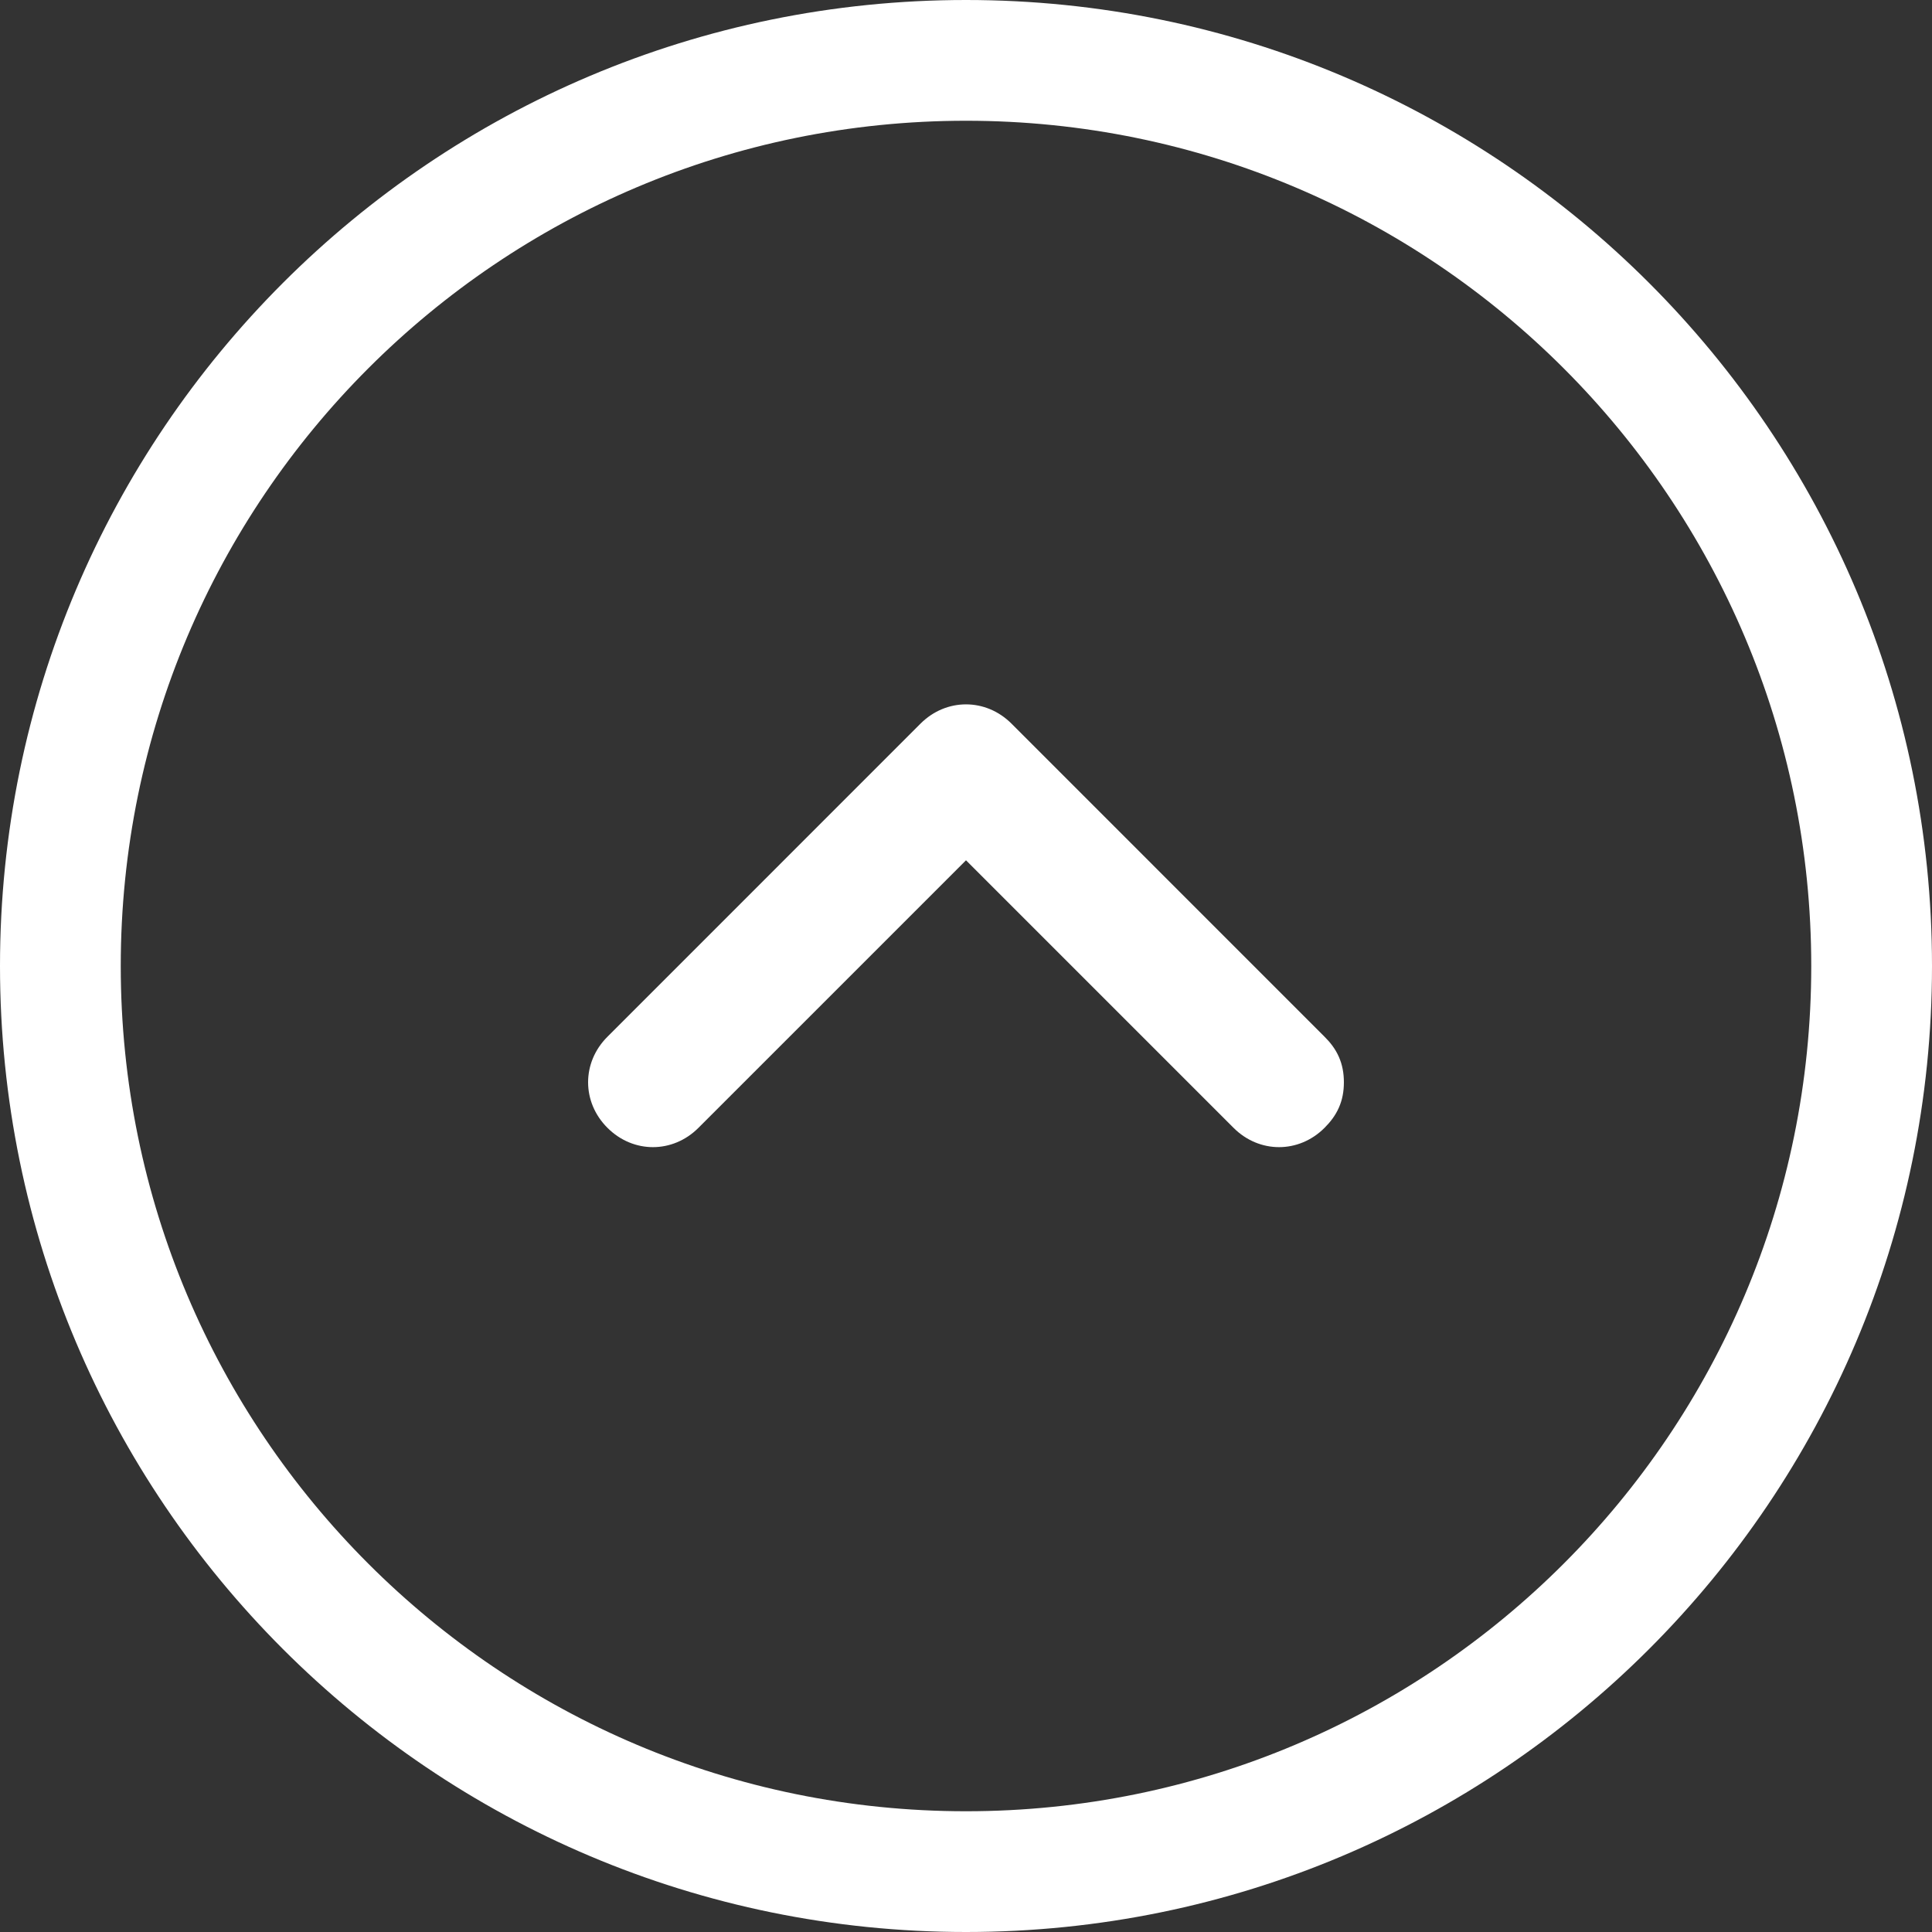 <svg width="32" height="32" viewBox="0 0 32 32" fill="none" xmlns="http://www.w3.org/2000/svg">
<rect x="0" y="0" width="32" height="32" fill="#333333" stroke="none"/>
<path fill-rule="evenodd" clip-rule="evenodd" d="M16 2C23.732 2 30 8.268 30 16C30 23.732 23.732 30 16 30C8.268 30 2 23.732 2 16C2 8.268 8.268 2 16 2ZM16 0C24.837 0 32 7.163 32 16C32 24.837 24.837 32 16 32C7.163 32 0 24.837 0 16C0 7.163 7.163 0 16 0ZM22.175 18.348C22.117 18.479 22.033 18.586 21.939 18.68C21.513 19.107 20.857 19.107 20.431 18.68L16 14.249L11.569 18.68C11.143 19.107 10.487 19.107 10.061 18.68C9.634 18.254 9.634 17.598 10.061 17.172L15.246 11.986C15.672 11.56 16.328 11.56 16.754 11.986L21.939 17.172C22.033 17.265 22.117 17.372 22.175 17.503C22.234 17.636 22.259 17.776 22.259 17.926C22.259 18.076 22.234 18.216 22.175 18.348Z" fill="white"/>
</svg>
